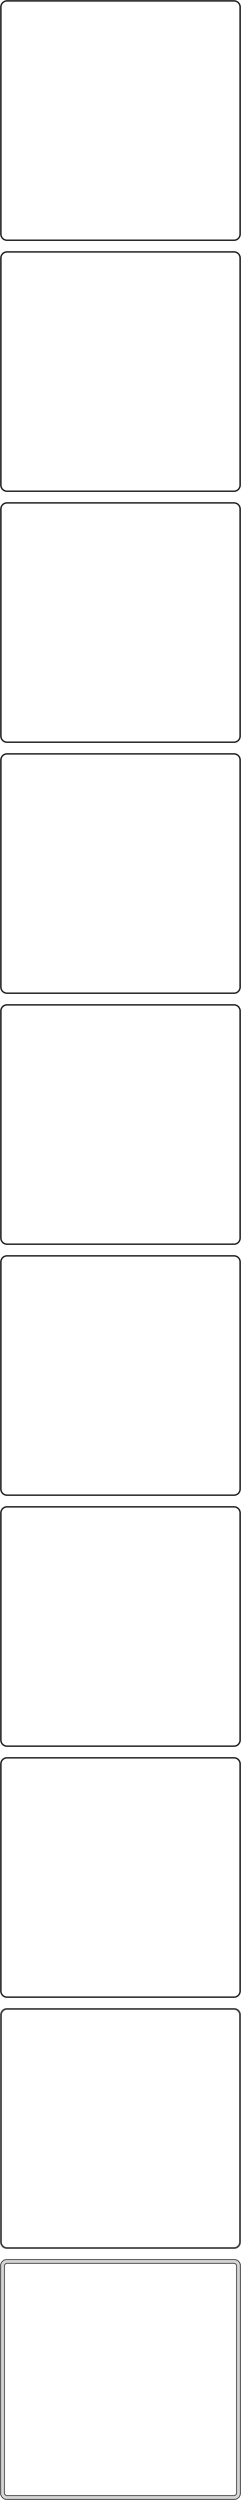 <?xml version="1.0" standalone="no"?>
<!DOCTYPE svg PUBLIC "-//W3C//DTD SVG 1.1//EN" "http://www.w3.org/Graphics/SVG/1.1/DTD/svg11.dtd">
<svg width="196mm" height="2032mm" viewBox="-98 -3974 196 2032" xmlns="http://www.w3.org/2000/svg" version="1.1">
<title>OpenSCAD Model</title>
<path d="
M 93.437,-3778.59 L 94.045,-3778.74 L 94.629,-3778.98 L 95.179,-3779.28 L 95.687,-3779.65 L 96.145,-3780.08
 L 96.545,-3780.56 L 96.882,-3781.09 L 97.149,-3781.66 L 97.343,-3782.26 L 97.461,-3782.87 L 97.5,-3783.5
 L 97.5,-3968.5 L 97.461,-3969.13 L 97.343,-3969.74 L 97.149,-3970.34 L 96.882,-3970.91 L 96.545,-3971.44
 L 96.145,-3971.92 L 95.687,-3972.35 L 95.179,-3972.72 L 94.629,-3973.02 L 94.045,-3973.26 L 93.437,-3973.41
 L 92.814,-3973.49 L -92.814,-3973.49 L -93.437,-3973.41 L -94.045,-3973.26 L -94.629,-3973.02 L -95.179,-3972.72
 L -95.687,-3972.35 L -96.145,-3971.92 L -96.545,-3971.44 L -96.882,-3970.91 L -97.149,-3970.34 L -97.343,-3969.74
 L -97.461,-3969.13 L -97.5,-3968.5 L -97.5,-3783.5 L -97.461,-3782.87 L -97.343,-3782.26 L -97.149,-3781.66
 L -96.882,-3781.09 L -96.545,-3780.56 L -96.145,-3780.08 L -95.687,-3779.65 L -95.179,-3779.28 L -94.629,-3778.98
 L -94.045,-3778.74 L -93.437,-3778.59 L -92.814,-3778.51 L 92.814,-3778.51 z
M -92.548,-3779.01 L -93.14,-3779.08 L -93.718,-3779.23 L -94.272,-3779.45 L -94.795,-3779.74 L -95.278,-3780.09
 L -95.713,-3780.5 L -96.093,-3780.96 L -96.412,-3781.46 L -96.666,-3782 L -96.851,-3782.57 L -96.963,-3783.15
 L -97,-3783.75 L -97,-3968.25 L -96.963,-3968.85 L -96.851,-3969.43 L -96.666,-3970 L -96.412,-3970.54
 L -96.093,-3971.04 L -95.713,-3971.5 L -95.278,-3971.91 L -94.795,-3972.26 L -94.272,-3972.55 L -93.718,-3972.77
 L -93.14,-3972.92 L -92.548,-3972.99 L 92.548,-3972.99 L 93.14,-3972.92 L 93.718,-3972.77 L 94.272,-3972.55
 L 94.795,-3972.26 L 95.278,-3971.91 L 95.713,-3971.5 L 96.093,-3971.04 L 96.412,-3970.54 L 96.666,-3970
 L 96.851,-3969.43 L 96.963,-3968.85 L 97,-3968.25 L 97,-3783.75 L 96.963,-3783.15 L 96.851,-3782.57
 L 96.666,-3782 L 96.412,-3781.46 L 96.093,-3780.96 L 95.713,-3780.5 L 95.278,-3780.09 L 94.795,-3779.74
 L 94.272,-3779.45 L 93.718,-3779.23 L 93.14,-3779.08 L 92.548,-3779.01 z
M 93.437,-3574.59 L 94.045,-3574.74 L 94.629,-3574.98 L 95.179,-3575.28 L 95.687,-3575.65 L 96.145,-3576.08
 L 96.545,-3576.56 L 96.882,-3577.09 L 97.149,-3577.66 L 97.343,-3578.26 L 97.461,-3578.87 L 97.5,-3579.5
 L 97.5,-3764.5 L 97.461,-3765.13 L 97.343,-3765.74 L 97.149,-3766.34 L 96.882,-3766.91 L 96.545,-3767.44
 L 96.145,-3767.92 L 95.687,-3768.35 L 95.179,-3768.72 L 94.629,-3769.02 L 94.045,-3769.26 L 93.437,-3769.41
 L 92.814,-3769.49 L -92.814,-3769.49 L -93.437,-3769.41 L -94.045,-3769.26 L -94.629,-3769.02 L -95.179,-3768.72
 L -95.687,-3768.35 L -96.145,-3767.92 L -96.545,-3767.44 L -96.882,-3766.91 L -97.149,-3766.34 L -97.343,-3765.74
 L -97.461,-3765.13 L -97.5,-3764.5 L -97.5,-3579.5 L -97.461,-3578.87 L -97.343,-3578.26 L -97.149,-3577.66
 L -96.882,-3577.09 L -96.545,-3576.56 L -96.145,-3576.08 L -95.687,-3575.65 L -95.179,-3575.28 L -94.629,-3574.98
 L -94.045,-3574.74 L -93.437,-3574.59 L -92.814,-3574.51 L 92.814,-3574.51 z
M -92.548,-3575.01 L -93.14,-3575.08 L -93.718,-3575.23 L -94.272,-3575.45 L -94.795,-3575.74 L -95.278,-3576.09
 L -95.713,-3576.5 L -96.093,-3576.96 L -96.412,-3577.46 L -96.666,-3578 L -96.851,-3578.57 L -96.963,-3579.15
 L -97,-3579.75 L -97,-3764.25 L -96.963,-3764.85 L -96.851,-3765.43 L -96.666,-3766 L -96.412,-3766.54
 L -96.093,-3767.04 L -95.713,-3767.5 L -95.278,-3767.91 L -94.795,-3768.26 L -94.272,-3768.55 L -93.718,-3768.77
 L -93.14,-3768.92 L -92.548,-3768.99 L 92.548,-3768.99 L 93.14,-3768.92 L 93.718,-3768.77 L 94.272,-3768.55
 L 94.795,-3768.26 L 95.278,-3767.91 L 95.713,-3767.5 L 96.093,-3767.04 L 96.412,-3766.54 L 96.666,-3766
 L 96.851,-3765.43 L 96.963,-3764.85 L 97,-3764.25 L 97,-3579.75 L 96.963,-3579.15 L 96.851,-3578.57
 L 96.666,-3578 L 96.412,-3577.46 L 96.093,-3576.96 L 95.713,-3576.5 L 95.278,-3576.09 L 94.795,-3575.74
 L 94.272,-3575.45 L 93.718,-3575.23 L 93.14,-3575.08 L 92.548,-3575.01 z
M 93.437,-3370.59 L 94.045,-3370.74 L 94.629,-3370.98 L 95.179,-3371.28 L 95.687,-3371.65 L 96.145,-3372.08
 L 96.545,-3372.56 L 96.882,-3373.09 L 97.149,-3373.66 L 97.343,-3374.26 L 97.461,-3374.87 L 97.5,-3375.5
 L 97.5,-3560.5 L 97.461,-3561.13 L 97.343,-3561.74 L 97.149,-3562.34 L 96.882,-3562.91 L 96.545,-3563.44
 L 96.145,-3563.92 L 95.687,-3564.35 L 95.179,-3564.72 L 94.629,-3565.02 L 94.045,-3565.26 L 93.437,-3565.41
 L 92.814,-3565.49 L -92.814,-3565.49 L -93.437,-3565.41 L -94.045,-3565.26 L -94.629,-3565.02 L -95.179,-3564.72
 L -95.687,-3564.35 L -96.145,-3563.92 L -96.545,-3563.44 L -96.882,-3562.91 L -97.149,-3562.34 L -97.343,-3561.74
 L -97.461,-3561.13 L -97.5,-3560.5 L -97.5,-3375.5 L -97.461,-3374.87 L -97.343,-3374.26 L -97.149,-3373.66
 L -96.882,-3373.09 L -96.545,-3372.56 L -96.145,-3372.08 L -95.687,-3371.65 L -95.179,-3371.28 L -94.629,-3370.98
 L -94.045,-3370.74 L -93.437,-3370.59 L -92.814,-3370.51 L 92.814,-3370.51 z
M -92.548,-3371.01 L -93.14,-3371.08 L -93.718,-3371.23 L -94.272,-3371.45 L -94.795,-3371.74 L -95.278,-3372.09
 L -95.713,-3372.5 L -96.093,-3372.96 L -96.412,-3373.46 L -96.666,-3374 L -96.851,-3374.57 L -96.963,-3375.15
 L -97,-3375.75 L -97,-3560.25 L -96.963,-3560.85 L -96.851,-3561.43 L -96.666,-3562 L -96.412,-3562.54
 L -96.093,-3563.04 L -95.713,-3563.5 L -95.278,-3563.91 L -94.795,-3564.26 L -94.272,-3564.55 L -93.718,-3564.77
 L -93.14,-3564.92 L -92.548,-3564.99 L 92.548,-3564.99 L 93.14,-3564.92 L 93.718,-3564.77 L 94.272,-3564.55
 L 94.795,-3564.26 L 95.278,-3563.91 L 95.713,-3563.5 L 96.093,-3563.04 L 96.412,-3562.54 L 96.666,-3562
 L 96.851,-3561.43 L 96.963,-3560.85 L 97,-3560.25 L 97,-3375.75 L 96.963,-3375.15 L 96.851,-3374.57
 L 96.666,-3374 L 96.412,-3373.46 L 96.093,-3372.96 L 95.713,-3372.5 L 95.278,-3372.09 L 94.795,-3371.74
 L 94.272,-3371.45 L 93.718,-3371.23 L 93.14,-3371.08 L 92.548,-3371.01 z
M 93.437,-3166.59 L 94.045,-3166.74 L 94.629,-3166.98 L 95.179,-3167.28 L 95.687,-3167.65 L 96.145,-3168.08
 L 96.545,-3168.56 L 96.882,-3169.09 L 97.149,-3169.66 L 97.343,-3170.26 L 97.461,-3170.87 L 97.5,-3171.5
 L 97.5,-3356.5 L 97.461,-3357.13 L 97.343,-3357.74 L 97.149,-3358.34 L 96.882,-3358.91 L 96.545,-3359.44
 L 96.145,-3359.92 L 95.687,-3360.35 L 95.179,-3360.72 L 94.629,-3361.02 L 94.045,-3361.26 L 93.437,-3361.41
 L 92.814,-3361.49 L -92.814,-3361.49 L -93.437,-3361.41 L -94.045,-3361.26 L -94.629,-3361.02 L -95.179,-3360.72
 L -95.687,-3360.35 L -96.145,-3359.92 L -96.545,-3359.44 L -96.882,-3358.91 L -97.149,-3358.34 L -97.343,-3357.74
 L -97.461,-3357.13 L -97.5,-3356.5 L -97.5,-3171.5 L -97.461,-3170.87 L -97.343,-3170.26 L -97.149,-3169.66
 L -96.882,-3169.09 L -96.545,-3168.56 L -96.145,-3168.08 L -95.687,-3167.65 L -95.179,-3167.28 L -94.629,-3166.98
 L -94.045,-3166.74 L -93.437,-3166.59 L -92.814,-3166.51 L 92.814,-3166.51 z
M -92.548,-3167.01 L -93.14,-3167.08 L -93.718,-3167.23 L -94.272,-3167.45 L -94.795,-3167.74 L -95.278,-3168.09
 L -95.713,-3168.5 L -96.093,-3168.96 L -96.412,-3169.46 L -96.666,-3170 L -96.851,-3170.57 L -96.963,-3171.15
 L -97,-3171.75 L -97,-3356.25 L -96.963,-3356.85 L -96.851,-3357.43 L -96.666,-3358 L -96.412,-3358.54
 L -96.093,-3359.04 L -95.713,-3359.5 L -95.278,-3359.91 L -94.795,-3360.26 L -94.272,-3360.55 L -93.718,-3360.77
 L -93.14,-3360.92 L -92.548,-3360.99 L 92.548,-3360.99 L 93.14,-3360.92 L 93.718,-3360.77 L 94.272,-3360.55
 L 94.795,-3360.26 L 95.278,-3359.91 L 95.713,-3359.5 L 96.093,-3359.04 L 96.412,-3358.54 L 96.666,-3358
 L 96.851,-3357.43 L 96.963,-3356.85 L 97,-3356.25 L 97,-3171.75 L 96.963,-3171.15 L 96.851,-3170.57
 L 96.666,-3170 L 96.412,-3169.46 L 96.093,-3168.96 L 95.713,-3168.5 L 95.278,-3168.09 L 94.795,-3167.74
 L 94.272,-3167.45 L 93.718,-3167.23 L 93.14,-3167.08 L 92.548,-3167.01 z
M 93.437,-2962.59 L 94.045,-2962.74 L 94.629,-2962.98 L 95.179,-2963.28 L 95.687,-2963.65 L 96.145,-2964.08
 L 96.545,-2964.56 L 96.882,-2965.09 L 97.149,-2965.66 L 97.343,-2966.26 L 97.461,-2966.87 L 97.5,-2967.5
 L 97.5,-3152.5 L 97.461,-3153.13 L 97.343,-3153.74 L 97.149,-3154.34 L 96.882,-3154.91 L 96.545,-3155.44
 L 96.145,-3155.92 L 95.687,-3156.35 L 95.179,-3156.72 L 94.629,-3157.02 L 94.045,-3157.26 L 93.437,-3157.41
 L 92.814,-3157.49 L -92.814,-3157.49 L -93.437,-3157.41 L -94.045,-3157.26 L -94.629,-3157.02 L -95.179,-3156.72
 L -95.687,-3156.35 L -96.145,-3155.92 L -96.545,-3155.44 L -96.882,-3154.91 L -97.149,-3154.34 L -97.343,-3153.74
 L -97.461,-3153.13 L -97.5,-3152.5 L -97.5,-2967.5 L -97.461,-2966.87 L -97.343,-2966.26 L -97.149,-2965.66
 L -96.882,-2965.09 L -96.545,-2964.56 L -96.145,-2964.08 L -95.687,-2963.65 L -95.179,-2963.28 L -94.629,-2962.98
 L -94.045,-2962.74 L -93.437,-2962.59 L -92.814,-2962.51 L 92.814,-2962.51 z
M -92.548,-2963.01 L -93.14,-2963.08 L -93.718,-2963.23 L -94.272,-2963.45 L -94.795,-2963.74 L -95.278,-2964.09
 L -95.713,-2964.5 L -96.093,-2964.96 L -96.412,-2965.46 L -96.666,-2966 L -96.851,-2966.57 L -96.963,-2967.15
 L -97,-2967.75 L -97,-3152.25 L -96.963,-3152.85 L -96.851,-3153.43 L -96.666,-3154 L -96.412,-3154.54
 L -96.093,-3155.04 L -95.713,-3155.5 L -95.278,-3155.91 L -94.795,-3156.26 L -94.272,-3156.55 L -93.718,-3156.77
 L -93.14,-3156.92 L -92.548,-3156.99 L 92.548,-3156.99 L 93.14,-3156.92 L 93.718,-3156.77 L 94.272,-3156.55
 L 94.795,-3156.26 L 95.278,-3155.91 L 95.713,-3155.5 L 96.093,-3155.04 L 96.412,-3154.54 L 96.666,-3154
 L 96.851,-3153.43 L 96.963,-3152.85 L 97,-3152.25 L 97,-2967.75 L 96.963,-2967.15 L 96.851,-2966.57
 L 96.666,-2966 L 96.412,-2965.46 L 96.093,-2964.96 L 95.713,-2964.5 L 95.278,-2964.09 L 94.795,-2963.74
 L 94.272,-2963.45 L 93.718,-2963.23 L 93.14,-2963.08 L 92.548,-2963.01 z
M 93.437,-2758.59 L 94.045,-2758.74 L 94.629,-2758.98 L 95.179,-2759.28 L 95.687,-2759.65 L 96.145,-2760.08
 L 96.545,-2760.56 L 96.882,-2761.09 L 97.149,-2761.66 L 97.343,-2762.26 L 97.461,-2762.87 L 97.5,-2763.5
 L 97.5,-2948.5 L 97.461,-2949.13 L 97.343,-2949.74 L 97.149,-2950.34 L 96.882,-2950.91 L 96.545,-2951.44
 L 96.145,-2951.92 L 95.687,-2952.35 L 95.179,-2952.72 L 94.629,-2953.02 L 94.045,-2953.26 L 93.437,-2953.41
 L 92.814,-2953.49 L -92.814,-2953.49 L -93.437,-2953.41 L -94.045,-2953.26 L -94.629,-2953.02 L -95.179,-2952.72
 L -95.687,-2952.35 L -96.145,-2951.92 L -96.545,-2951.44 L -96.882,-2950.91 L -97.149,-2950.34 L -97.343,-2949.74
 L -97.461,-2949.13 L -97.5,-2948.5 L -97.5,-2763.5 L -97.461,-2762.87 L -97.343,-2762.26 L -97.149,-2761.66
 L -96.882,-2761.09 L -96.545,-2760.56 L -96.145,-2760.08 L -95.687,-2759.65 L -95.179,-2759.28 L -94.629,-2758.98
 L -94.045,-2758.74 L -93.437,-2758.59 L -92.814,-2758.51 L 92.814,-2758.51 z
M -92.548,-2759.01 L -93.14,-2759.08 L -93.718,-2759.23 L -94.272,-2759.45 L -94.795,-2759.74 L -95.278,-2760.09
 L -95.713,-2760.5 L -96.093,-2760.96 L -96.412,-2761.46 L -96.666,-2762 L -96.851,-2762.57 L -96.963,-2763.15
 L -97,-2763.75 L -97,-2948.25 L -96.963,-2948.85 L -96.851,-2949.43 L -96.666,-2950 L -96.412,-2950.54
 L -96.093,-2951.04 L -95.713,-2951.5 L -95.278,-2951.91 L -94.795,-2952.26 L -94.272,-2952.55 L -93.718,-2952.77
 L -93.14,-2952.92 L -92.548,-2952.99 L 92.548,-2952.99 L 93.14,-2952.92 L 93.718,-2952.77 L 94.272,-2952.55
 L 94.795,-2952.26 L 95.278,-2951.91 L 95.713,-2951.5 L 96.093,-2951.04 L 96.412,-2950.54 L 96.666,-2950
 L 96.851,-2949.43 L 96.963,-2948.85 L 97,-2948.25 L 97,-2763.75 L 96.963,-2763.15 L 96.851,-2762.57
 L 96.666,-2762 L 96.412,-2761.46 L 96.093,-2760.96 L 95.713,-2760.5 L 95.278,-2760.09 L 94.795,-2759.74
 L 94.272,-2759.45 L 93.718,-2759.23 L 93.14,-2759.08 L 92.548,-2759.01 z
M 93.437,-2554.59 L 94.045,-2554.74 L 94.629,-2554.98 L 95.179,-2555.28 L 95.687,-2555.65 L 96.145,-2556.08
 L 96.545,-2556.56 L 96.882,-2557.09 L 97.149,-2557.66 L 97.343,-2558.26 L 97.461,-2558.87 L 97.5,-2559.5
 L 97.5,-2744.5 L 97.461,-2745.13 L 97.343,-2745.74 L 97.149,-2746.34 L 96.882,-2746.91 L 96.545,-2747.44
 L 96.145,-2747.92 L 95.687,-2748.35 L 95.179,-2748.72 L 94.629,-2749.02 L 94.045,-2749.26 L 93.437,-2749.41
 L 92.814,-2749.49 L -92.814,-2749.49 L -93.437,-2749.41 L -94.045,-2749.26 L -94.629,-2749.02 L -95.179,-2748.72
 L -95.687,-2748.35 L -96.145,-2747.92 L -96.545,-2747.44 L -96.882,-2746.91 L -97.149,-2746.34 L -97.343,-2745.74
 L -97.461,-2745.13 L -97.5,-2744.5 L -97.5,-2559.5 L -97.461,-2558.87 L -97.343,-2558.26 L -97.149,-2557.66
 L -96.882,-2557.09 L -96.545,-2556.56 L -96.145,-2556.08 L -95.687,-2555.65 L -95.179,-2555.28 L -94.629,-2554.98
 L -94.045,-2554.74 L -93.437,-2554.59 L -92.814,-2554.51 L 92.814,-2554.51 z
M -92.548,-2555.01 L -93.14,-2555.08 L -93.718,-2555.23 L -94.272,-2555.45 L -94.795,-2555.74 L -95.278,-2556.09
 L -95.713,-2556.5 L -96.093,-2556.96 L -96.412,-2557.46 L -96.666,-2558 L -96.851,-2558.57 L -96.963,-2559.15
 L -97,-2559.75 L -97,-2744.25 L -96.963,-2744.85 L -96.851,-2745.43 L -96.666,-2746 L -96.412,-2746.54
 L -96.093,-2747.04 L -95.713,-2747.5 L -95.278,-2747.91 L -94.795,-2748.26 L -94.272,-2748.55 L -93.718,-2748.77
 L -93.14,-2748.92 L -92.548,-2748.99 L 92.548,-2748.99 L 93.14,-2748.92 L 93.718,-2748.77 L 94.272,-2748.55
 L 94.795,-2748.26 L 95.278,-2747.91 L 95.713,-2747.5 L 96.093,-2747.04 L 96.412,-2746.54 L 96.666,-2746
 L 96.851,-2745.43 L 96.963,-2744.85 L 97,-2744.25 L 97,-2559.75 L 96.963,-2559.15 L 96.851,-2558.57
 L 96.666,-2558 L 96.412,-2557.46 L 96.093,-2556.96 L 95.713,-2556.5 L 95.278,-2556.09 L 94.795,-2555.74
 L 94.272,-2555.45 L 93.718,-2555.23 L 93.14,-2555.08 L 92.548,-2555.01 z
M 93.437,-2350.59 L 94.045,-2350.74 L 94.629,-2350.98 L 95.179,-2351.28 L 95.687,-2351.65 L 96.145,-2352.08
 L 96.545,-2352.56 L 96.882,-2353.09 L 97.149,-2353.66 L 97.343,-2354.26 L 97.461,-2354.87 L 97.5,-2355.5
 L 97.5,-2540.5 L 97.461,-2541.13 L 97.343,-2541.74 L 97.149,-2542.34 L 96.882,-2542.91 L 96.545,-2543.44
 L 96.145,-2543.92 L 95.687,-2544.35 L 95.179,-2544.72 L 94.629,-2545.02 L 94.045,-2545.26 L 93.437,-2545.41
 L 92.814,-2545.49 L -92.814,-2545.49 L -93.437,-2545.41 L -94.045,-2545.26 L -94.629,-2545.02 L -95.179,-2544.72
 L -95.687,-2544.35 L -96.145,-2543.92 L -96.545,-2543.44 L -96.882,-2542.91 L -97.149,-2542.34 L -97.343,-2541.74
 L -97.461,-2541.13 L -97.5,-2540.5 L -97.5,-2355.5 L -97.461,-2354.87 L -97.343,-2354.26 L -97.149,-2353.66
 L -96.882,-2353.09 L -96.545,-2352.56 L -96.145,-2352.08 L -95.687,-2351.65 L -95.179,-2351.28 L -94.629,-2350.98
 L -94.045,-2350.74 L -93.437,-2350.59 L -92.814,-2350.51 L 92.814,-2350.51 z
M -92.548,-2351.01 L -93.14,-2351.08 L -93.718,-2351.23 L -94.272,-2351.45 L -94.795,-2351.74 L -95.278,-2352.09
 L -95.713,-2352.5 L -96.093,-2352.96 L -96.412,-2353.46 L -96.666,-2354 L -96.851,-2354.57 L -96.963,-2355.15
 L -97,-2355.75 L -97,-2540.25 L -96.963,-2540.85 L -96.851,-2541.43 L -96.666,-2542 L -96.412,-2542.54
 L -96.093,-2543.04 L -95.713,-2543.5 L -95.278,-2543.91 L -94.795,-2544.26 L -94.272,-2544.55 L -93.718,-2544.77
 L -93.14,-2544.92 L -92.548,-2544.99 L 92.548,-2544.99 L 93.14,-2544.92 L 93.718,-2544.77 L 94.272,-2544.55
 L 94.795,-2544.26 L 95.278,-2543.91 L 95.713,-2543.5 L 96.093,-2543.04 L 96.412,-2542.54 L 96.666,-2542
 L 96.851,-2541.43 L 96.963,-2540.85 L 97,-2540.25 L 97,-2355.75 L 96.963,-2355.15 L 96.851,-2354.57
 L 96.666,-2354 L 96.412,-2353.46 L 96.093,-2352.96 L 95.713,-2352.5 L 95.278,-2352.09 L 94.795,-2351.74
 L 94.272,-2351.45 L 93.718,-2351.23 L 93.14,-2351.08 L 92.548,-2351.01 z
M 93.437,-2146.59 L 94.045,-2146.74 L 94.629,-2146.98 L 95.179,-2147.28 L 95.687,-2147.65 L 96.145,-2148.08
 L 96.545,-2148.56 L 96.882,-2149.09 L 97.149,-2149.66 L 97.343,-2150.26 L 97.461,-2150.87 L 97.5,-2151.5
 L 97.5,-2336.5 L 97.461,-2337.13 L 97.343,-2337.74 L 97.149,-2338.34 L 96.882,-2338.91 L 96.545,-2339.44
 L 96.145,-2339.92 L 95.687,-2340.35 L 95.179,-2340.72 L 94.629,-2341.02 L 94.045,-2341.26 L 93.437,-2341.41
 L 92.814,-2341.49 L -92.814,-2341.49 L -93.437,-2341.41 L -94.045,-2341.26 L -94.629,-2341.02 L -95.179,-2340.72
 L -95.687,-2340.35 L -96.145,-2339.92 L -96.545,-2339.44 L -96.882,-2338.91 L -97.149,-2338.34 L -97.343,-2337.74
 L -97.461,-2337.13 L -97.5,-2336.5 L -97.5,-2151.5 L -97.461,-2150.87 L -97.343,-2150.26 L -97.149,-2149.66
 L -96.882,-2149.09 L -96.545,-2148.56 L -96.145,-2148.08 L -95.687,-2147.65 L -95.179,-2147.28 L -94.629,-2146.98
 L -94.045,-2146.74 L -93.437,-2146.59 L -92.814,-2146.51 L 92.814,-2146.51 z
M -92.537,-2147.18 L -93.108,-2147.25 L -93.665,-2147.4 L -94.199,-2147.61 L -94.703,-2147.88 L -95.168,-2148.22
 L -95.588,-2148.62 L -95.954,-2149.06 L -96.262,-2149.54 L -96.507,-2150.06 L -96.685,-2150.61 L -96.792,-2151.18
 L -96.828,-2151.75 L -96.828,-2336.25 L -96.792,-2336.82 L -96.685,-2337.39 L -96.507,-2337.94 L -96.262,-2338.46
 L -95.954,-2338.94 L -95.588,-2339.38 L -95.168,-2339.78 L -94.703,-2340.12 L -94.199,-2340.39 L -93.665,-2340.6
 L -93.108,-2340.75 L -92.537,-2340.82 L 92.537,-2340.82 L 93.108,-2340.75 L 93.665,-2340.6 L 94.199,-2340.39
 L 94.703,-2340.12 L 95.168,-2339.78 L 95.588,-2339.38 L 95.954,-2338.94 L 96.262,-2338.46 L 96.507,-2337.94
 L 96.685,-2337.39 L 96.792,-2336.82 L 96.828,-2336.25 L 96.828,-2151.75 L 96.792,-2151.18 L 96.685,-2150.61
 L 96.507,-2150.06 L 96.262,-2149.54 L 95.954,-2149.06 L 95.588,-2148.62 L 95.168,-2148.22 L 94.703,-2147.88
 L 94.199,-2147.61 L 93.665,-2147.4 L 93.108,-2147.25 L 92.537,-2147.18 z
M 93.437,-1942.59 L 94.045,-1942.74 L 94.629,-1942.98 L 95.179,-1943.28 L 95.687,-1943.65 L 96.145,-1944.08
 L 96.545,-1944.56 L 96.882,-1945.09 L 97.149,-1945.66 L 97.343,-1946.26 L 97.461,-1946.87 L 97.5,-1947.5
 L 97.5,-2132.5 L 97.461,-2133.13 L 97.343,-2133.74 L 97.149,-2134.34 L 96.882,-2134.91 L 96.545,-2135.44
 L 96.145,-2135.92 L 95.687,-2136.35 L 95.179,-2136.72 L 94.629,-2137.02 L 94.045,-2137.26 L 93.437,-2137.41
 L 92.814,-2137.49 L -92.814,-2137.49 L -93.437,-2137.41 L -94.045,-2137.26 L -94.629,-2137.02 L -95.179,-2136.72
 L -95.687,-2136.35 L -96.145,-2135.92 L -96.545,-2135.44 L -96.882,-2134.91 L -97.149,-2134.34 L -97.343,-2133.74
 L -97.461,-2133.13 L -97.5,-2132.5 L -97.5,-1947.5 L -97.461,-1946.87 L -97.343,-1946.26 L -97.149,-1945.66
 L -96.882,-1945.09 L -96.545,-1944.56 L -96.145,-1944.08 L -95.687,-1943.65 L -95.179,-1943.28 L -94.629,-1942.98
 L -94.045,-1942.74 L -93.437,-1942.59 L -92.814,-1942.51 L 92.814,-1942.51 z
M -92.382,-1945.64 L -92.645,-1945.68 L -92.902,-1945.74 L -93.148,-1945.84 L -93.38,-1945.97 L -93.595,-1946.12
 L -93.788,-1946.31 L -93.957,-1946.51 L -94.099,-1946.73 L -94.212,-1946.97 L -94.293,-1947.23 L -94.343,-1947.49
 L -94.36,-1947.75 L -94.36,-2132.25 L -94.343,-2132.51 L -94.293,-2132.77 L -94.212,-2133.03 L -94.099,-2133.27
 L -93.957,-2133.49 L -93.788,-2133.69 L -93.595,-2133.88 L -93.38,-2134.03 L -93.148,-2134.16 L -92.902,-2134.26
 L -92.645,-2134.32 L -92.382,-2134.36 L 92.382,-2134.36 L 92.645,-2134.32 L 92.902,-2134.26 L 93.148,-2134.16
 L 93.38,-2134.03 L 93.595,-2133.88 L 93.788,-2133.69 L 93.957,-2133.49 L 94.099,-2133.27 L 94.212,-2133.03
 L 94.293,-2132.77 L 94.343,-2132.51 L 94.36,-2132.25 L 94.36,-1947.75 L 94.343,-1947.49 L 94.293,-1947.23
 L 94.212,-1946.97 L 94.099,-1946.73 L 93.957,-1946.51 L 93.788,-1946.31 L 93.595,-1946.12 L 93.38,-1945.97
 L 93.148,-1945.84 L 92.902,-1945.74 L 92.645,-1945.68 L 92.382,-1945.64 z
" stroke="black" fill="lightgray" stroke-width="0.5"/>
</svg>
